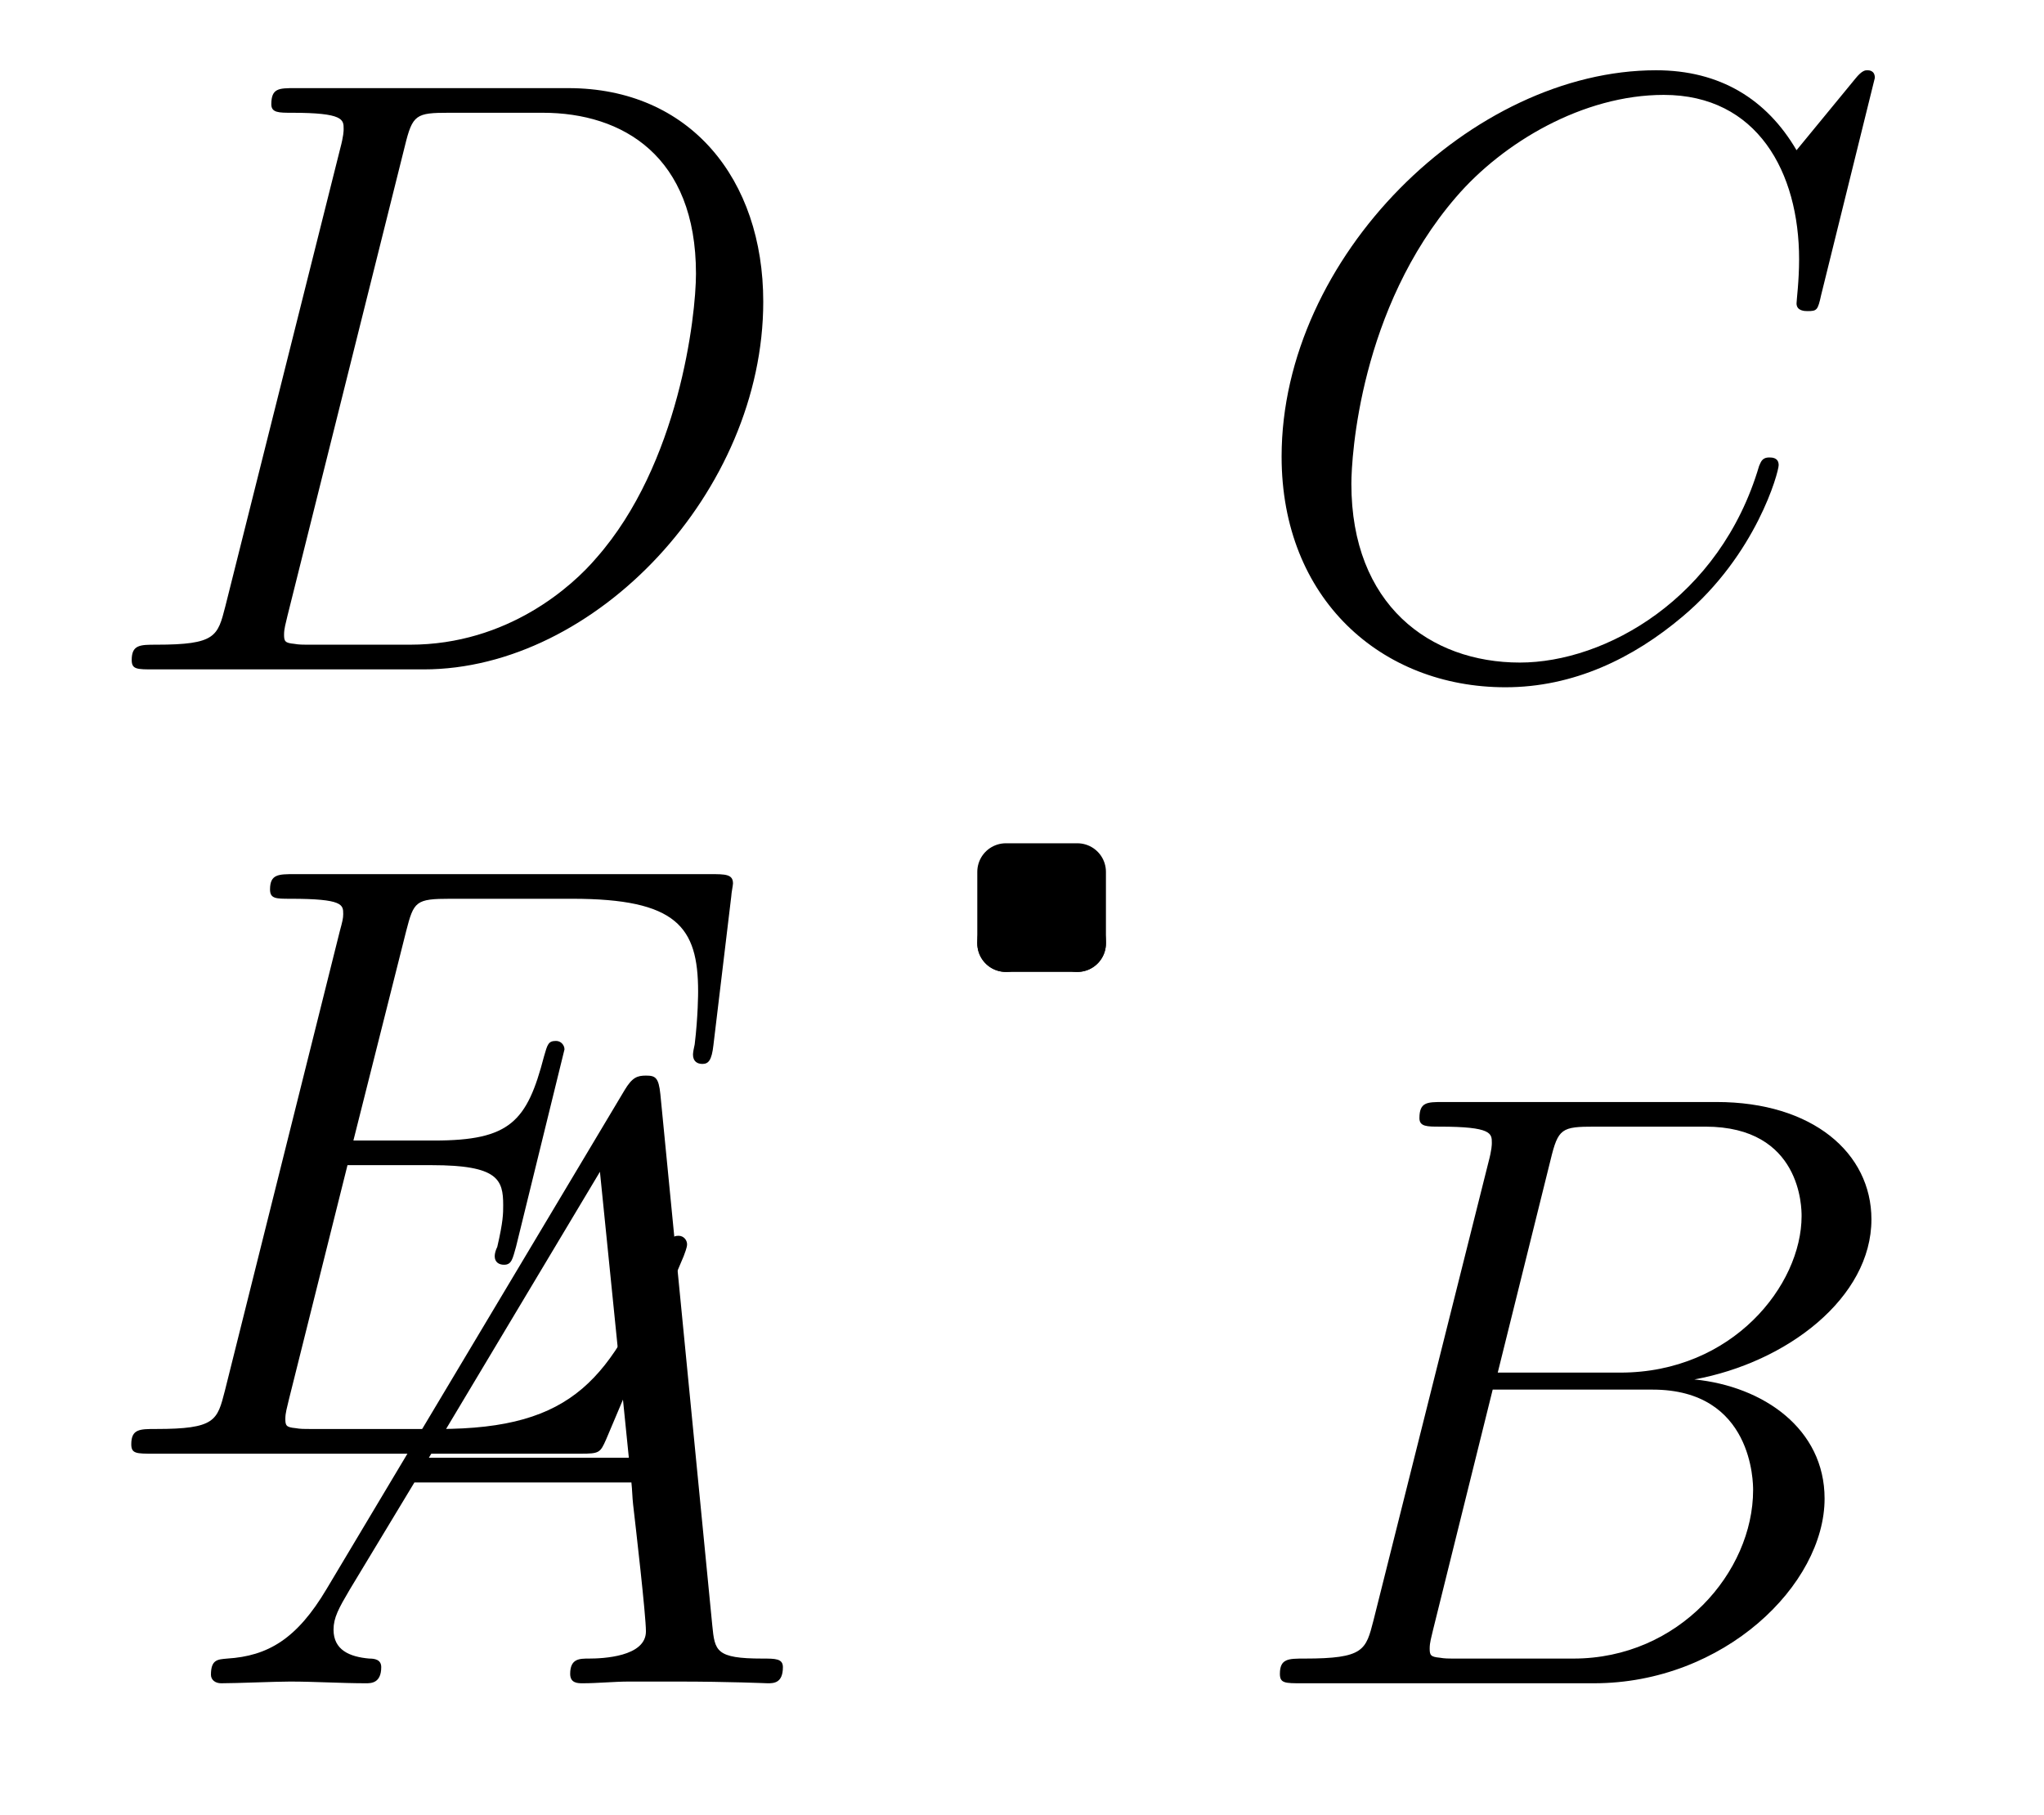 <?xml version='1.0'?>
<!-- This file was generated by dvisvgm 1.6 -->
<svg height='25.497pt' version='1.1' viewBox='56.621 54.06 28.711 25.497' width='28.711pt' xmlns='http://www.w3.org/2000/svg' xmlns:xlink='http://www.w3.org/1999/xlink'>
<defs>
<path d='M2.032 -1.327C1.614 -0.622 1.207 -0.383 0.634 -0.347C0.502 -0.335 0.406 -0.335 0.406 -0.12C0.406 -0.048 0.466 0 0.55 0C0.765 0 1.303 -0.024 1.518 -0.024C1.865 -0.024 2.248 0 2.582 0C2.654 0 2.798 0 2.798 -0.227C2.798 -0.335 2.702 -0.347 2.63 -0.347C2.355 -0.371 2.128 -0.466 2.128 -0.753C2.128 -0.921 2.2 -1.052 2.355 -1.315L3.264 -2.821H6.312C6.324 -2.714 6.324 -2.618 6.336 -2.511C6.372 -2.2 6.516 -0.956 6.516 -0.729C6.516 -0.371 5.906 -0.347 5.715 -0.347C5.583 -0.347 5.452 -0.347 5.452 -0.132C5.452 0 5.559 0 5.631 0C5.834 0 6.073 -0.024 6.276 -0.024H6.958C7.687 -0.024 8.213 0 8.225 0C8.309 0 8.44 0 8.44 -0.227C8.44 -0.347 8.333 -0.347 8.153 -0.347C7.496 -0.347 7.484 -0.454 7.448 -0.813L6.719 -8.273C6.695 -8.512 6.647 -8.536 6.516 -8.536C6.396 -8.536 6.324 -8.512 6.217 -8.333L2.032 -1.327ZM3.467 -3.168L5.87 -7.185L6.276 -3.168H3.467Z' id='g0-65'/>
<path d='M4.376 -7.352C4.483 -7.795 4.531 -7.819 4.997 -7.819H6.551C7.902 -7.819 7.902 -6.671 7.902 -6.563C7.902 -5.595 6.934 -4.364 5.356 -4.364H3.634L4.376 -7.352ZM6.396 -4.268C7.699 -4.507 8.883 -5.416 8.883 -6.516C8.883 -7.448 8.058 -8.165 6.707 -8.165H2.869C2.642 -8.165 2.534 -8.165 2.534 -7.938C2.534 -7.819 2.642 -7.819 2.821 -7.819C3.551 -7.819 3.551 -7.723 3.551 -7.592C3.551 -7.568 3.551 -7.496 3.503 -7.317L1.889 -0.885C1.781 -0.466 1.757 -0.347 0.921 -0.347C0.693 -0.347 0.574 -0.347 0.574 -0.132C0.574 0 0.646 0 0.885 0H4.985C6.814 0 8.225 -1.387 8.225 -2.594C8.225 -3.575 7.364 -4.172 6.396 -4.268ZM4.698 -0.347H3.084C2.917 -0.347 2.893 -0.347 2.821 -0.359C2.69 -0.371 2.678 -0.395 2.678 -0.49C2.678 -0.574 2.702 -0.646 2.726 -0.753L3.563 -4.125H5.81C7.221 -4.125 7.221 -2.809 7.221 -2.714C7.221 -1.566 6.181 -0.347 4.698 -0.347Z' id='g0-66'/>
<path d='M8.931 -8.309C8.931 -8.416 8.847 -8.416 8.823 -8.416S8.751 -8.416 8.656 -8.297L7.831 -7.293C7.412 -8.01 6.755 -8.416 5.858 -8.416C3.276 -8.416 0.598 -5.798 0.598 -2.989C0.598 -0.992 1.997 0.251 3.742 0.251C4.698 0.251 5.535 -0.155 6.229 -0.741C7.269 -1.614 7.58 -2.774 7.58 -2.869C7.58 -2.977 7.484 -2.977 7.448 -2.977C7.34 -2.977 7.329 -2.905 7.305 -2.857C6.755 -0.992 5.141 -0.096 3.945 -0.096C2.678 -0.096 1.578 -0.909 1.578 -2.606C1.578 -2.989 1.698 -5.069 3.049 -6.635C3.706 -7.4 4.83 -8.07 5.966 -8.07C7.281 -8.07 7.867 -6.982 7.867 -5.762C7.867 -5.452 7.831 -5.189 7.831 -5.141C7.831 -5.033 7.95 -5.033 7.986 -5.033C8.118 -5.033 8.13 -5.045 8.177 -5.26L8.931 -8.309Z' id='g0-67'/>
<path d='M1.877 -0.885C1.769 -0.466 1.745 -0.347 0.909 -0.347C0.681 -0.347 0.562 -0.347 0.562 -0.132C0.562 0 0.634 0 0.873 0H4.663C7.077 0 9.433 -2.499 9.433 -5.165C9.433 -6.886 8.404 -8.165 6.695 -8.165H2.857C2.63 -8.165 2.523 -8.165 2.523 -7.938C2.523 -7.819 2.63 -7.819 2.809 -7.819C3.539 -7.819 3.539 -7.723 3.539 -7.592C3.539 -7.568 3.539 -7.496 3.491 -7.317L1.877 -0.885ZM4.399 -7.352C4.507 -7.795 4.555 -7.819 5.021 -7.819H6.336C7.46 -7.819 8.488 -7.209 8.488 -5.559C8.488 -4.961 8.249 -2.881 7.089 -1.566C6.755 -1.172 5.846 -0.347 4.471 -0.347H3.108C2.941 -0.347 2.917 -0.347 2.845 -0.359C2.714 -0.371 2.702 -0.395 2.702 -0.49C2.702 -0.574 2.726 -0.646 2.75 -0.753L4.399 -7.352Z' id='g0-68'/>
<path d='M8.309 -2.774C8.321 -2.809 8.357 -2.893 8.357 -2.941C8.357 -3.001 8.309 -3.061 8.237 -3.061C8.189 -3.061 8.165 -3.049 8.13 -3.013C8.106 -3.001 8.106 -2.977 7.998 -2.738C7.293 -1.064 6.779 -0.347 4.866 -0.347H3.12C2.953 -0.347 2.929 -0.347 2.857 -0.359C2.726 -0.371 2.714 -0.395 2.714 -0.49C2.714 -0.574 2.738 -0.646 2.762 -0.753L3.587 -4.053H4.77C5.703 -4.053 5.774 -3.85 5.774 -3.491C5.774 -3.371 5.774 -3.264 5.691 -2.905C5.667 -2.857 5.655 -2.809 5.655 -2.774C5.655 -2.69 5.715 -2.654 5.786 -2.654C5.894 -2.654 5.906 -2.738 5.954 -2.905L6.635 -5.679C6.635 -5.738 6.587 -5.798 6.516 -5.798C6.408 -5.798 6.396 -5.75 6.348 -5.583C6.109 -4.663 5.87 -4.399 4.806 -4.399H3.67L4.411 -7.34C4.519 -7.759 4.543 -7.795 5.033 -7.795H6.743C8.213 -7.795 8.512 -7.4 8.512 -6.492C8.512 -6.48 8.512 -6.145 8.464 -5.75C8.452 -5.703 8.44 -5.631 8.44 -5.607C8.44 -5.511 8.5 -5.475 8.572 -5.475C8.656 -5.475 8.703 -5.523 8.727 -5.738L8.978 -7.831C8.978 -7.867 9.002 -7.986 9.002 -8.01C9.002 -8.141 8.895 -8.141 8.679 -8.141H2.845C2.618 -8.141 2.499 -8.141 2.499 -7.926C2.499 -7.795 2.582 -7.795 2.786 -7.795C3.527 -7.795 3.527 -7.711 3.527 -7.58C3.527 -7.52 3.515 -7.472 3.479 -7.34L1.865 -0.885C1.757 -0.466 1.734 -0.347 0.897 -0.347C0.669 -0.347 0.55 -0.347 0.55 -0.132C0.55 0 0.622 0 0.861 0H6.862C7.125 0 7.137 -0.012 7.221 -0.203L8.309 -2.774Z' id='g0-69'/>
</defs>
<g id='page1'>
<g transform='matrix(1 0 0 1 70.75 67.311)'>
<path d='M 1.004 -1.004L 0 -1.004L 0 0L 1.004 0L 1.004 -1.004L 1.25368e-16 -0.251' fill='none' stroke='#000000' stroke-linecap='round' stroke-linejoin='round' stroke-miterlimit='10.037' stroke-width='0.803'/>
</g>
<g transform='matrix(1 0 0 1 70.75 67.311)'>
<path d='M 1.004 0C 1.004 -0.001 1.004 -0.003 1.004 -0.004C 1.004 -0.005 1.004 -0.007 1.004 -0.008C 1.004 -0.009 1.004 -0.011 1.004 -0.012C 1.004 -0.013 1.004 -0.014 1.004 -0.016C 1.003 -0.017 1.003 -0.018 1.003 -0.02C 1.003 -0.021 1.003 -0.022 1.003 -0.024C 1.003 -0.025 1.003 -0.026 1.003 -0.028C 1.003 -0.029 1.003 -0.03 1.003 -0.032C 1.003 -0.033 1.003 -0.034 1.002 -0.035C 1.002 -0.037 1.002 -0.038 1.002 -0.039C 1.002 -0.041 1.002 -0.042 1.002 -0.043C 1.002 -0.045 1.002 -0.046 1.002 -0.047C 1.001 -0.049 1.001 -0.05 1.001 -0.051C 1.001 -0.052 1.001 -0.054 1.001 -0.055C 1.001 -0.056 1 -0.058 1 -0.059C 1 -0.06 1 -0.062 1 -0.063C 1 -0.064 0.999 -0.066 0.999 -0.067C 0.999 -0.068 0.999 -0.069 0.999 -0.071C 0.999 -0.072 0.998 -0.073 0.998 -0.075C 0.998 -0.076 0.998 -0.077 0.998 -0.079C 0.997 -0.08 0.997 -0.081 0.997 -0.082C 0.997 -0.084 0.997 -0.085 0.996 -0.086C 0.996 -0.088 0.996 -0.089 0.996 -0.09C 0.995 -0.091 0.995 -0.093 0.995 -0.094C 0.995 -0.095 0.994 -0.097 0.994 -0.098C 0.994 -0.099 0.994 -0.1 0.993 -0.102C 0.993 -0.103 0.993 -0.104 0.993 -0.106C 0.992 -0.107 0.992 -0.108 0.992 -0.109C 0.991 -0.111 0.991 -0.112 0.991 -0.113C 0.99 -0.115 0.99 -0.116 0.99 -0.117C 0.99 -0.118 0.989 -0.12 0.989 -0.121C 0.989 -0.122 0.988 -0.124 0.988 -0.125C 0.988 -0.126 0.987 -0.127 0.987 -0.129C 0.987 -0.13 0.986 -0.131 0.986 -0.132C 0.986 -0.134 0.985 -0.135 0.985 -0.136C 0.985 -0.137 0.984 -0.139 0.984 -0.14C 0.983 -0.141 0.983 -0.143 0.983 -0.144C 0.982 -0.145 0.982 -0.146 0.982 -0.148C 0.981 -0.149 0.981 -0.15 0.98 -0.151C 0.98 -0.153 0.98 -0.154 0.979 -0.155C 0.979 -0.156 0.978 -0.158 0.978 -0.159C 0.978 -0.16 0.977 -0.161 0.977 -0.163C 0.976 -0.164 0.976 -0.165 0.975 -0.166C 0.975 -0.168 0.975 -0.169 0.974 -0.17C 0.974 -0.171 0.973 -0.172 0.973 -0.174C 0.972 -0.175 0.972 -0.176 0.971 -0.177C 0.971 -0.179 0.97 -0.18 0.97 -0.181C 0.969 -0.182 0.969 -0.184 0.969 -0.185C 0.968 -0.186 0.968 -0.187 0.967 -0.188C 0.967 -0.19 0.966 -0.191 0.966 -0.192C 0.965 -0.193 0.965 -0.194 0.964 -0.196C 0.964 -0.197 0.963 -0.198 0.962 -0.199C 0.962 -0.201 0.961 -0.202 0.961 -0.203C 0.96 -0.204 0.96 -0.205 0.959 -0.207C 0.959 -0.208 0.958 -0.209 0.958 -0.21C 0.957 -0.211 0.957 -0.212 0.956 -0.214C 0.955 -0.215 0.955 -0.216 0.954 -0.217C 0.954 -0.218 0.953 -0.22 0.953 -0.221C 0.952 -0.222 0.951 -0.223 0.951 -0.224C 0.95 -0.226 0.95 -0.227 0.949 -0.228C 0.948 -0.229 0.948 -0.23 0.947 -0.231C 0.947 -0.233 0.946 -0.234 0.945 -0.235C 0.945 -0.236 0.944 -0.237 0.944 -0.238C 0.943 -0.239 0.942 -0.241 0.942 -0.242C 0.941 -0.243 0.94 -0.244 0.94 -0.245C 0.939 -0.246 0.938 -0.248 0.938 -0.249C 0.937 -0.25 0.937 -0.251 0.936 -0.252C 0.935 -0.253 0.935 -0.254 0.934 -0.255C 0.933 -0.257 0.933 -0.258 0.932 -0.259C 0.931 -0.26 0.93 -0.261 0.93 -0.262C 0.929 -0.263 0.928 -0.264 0.928 -0.266C 0.927 -0.267 0.926 -0.268 0.926 -0.269C 0.925 -0.27 0.924 -0.271 0.923 -0.272C 0.923 -0.273 0.922 -0.274 0.921 -0.276C 0.921 -0.277 0.92 -0.278 0.919 -0.279C 0.918 -0.28 0.918 -0.281 0.917 -0.282C 0.916 -0.283 0.915 -0.284 0.915 -0.285C 0.914 -0.286 0.913 -0.288 0.912 -0.289C 0.912 -0.29 0.911 -0.291 0.91 -0.292C 0.909 -0.293 0.909 -0.294 0.908 -0.295C 0.907 -0.296 0.906 -0.297 0.906 -0.298C 0.905 -0.299 0.904 -0.3 0.903 -0.301C 0.902 -0.302 0.902 -0.303 0.901 -0.304C 0.9 -0.306 0.899 -0.307 0.898 -0.308C 0.898 -0.309 0.897 -0.31 0.896 -0.311C 0.895 -0.312 0.894 -0.313 0.894 -0.314C 0.893 -0.315 0.892 -0.316 0.891 -0.317C 0.89 -0.318 0.889 -0.319 0.889 -0.32C 0.888 -0.321 0.887 -0.322 0.886 -0.323C 0.885 -0.324 0.884 -0.325 0.884 -0.326C 0.883 -0.327 0.882 -0.328 0.881 -0.329C 0.88 -0.33 0.879 -0.331 0.878 -0.332C 0.877 -0.333 0.877 -0.334 0.876 -0.335C 0.875 -0.336 0.874 -0.337 0.873 -0.338C 0.872 -0.339 0.871 -0.34 0.87 -0.341C 0.87 -0.342 0.869 -0.343 0.868 -0.344C 0.867 -0.345 0.866 -0.345 0.865 -0.346C 0.864 -0.347 0.863 -0.348 0.862 -0.349C 0.861 -0.35 0.86 -0.351 0.86 -0.352C 0.859 -0.353 0.858 -0.354 0.857 -0.355C 0.856 -0.356 0.855 -0.357 0.854 -0.358C 0.853 -0.359 0.852 -0.359 0.851 -0.36C 0.85 -0.361 0.849 -0.362 0.848 -0.363C 0.847 -0.364 0.846 -0.365 0.845 -0.366C 0.844 -0.367 0.844 -0.368 0.843 -0.369C 0.842 -0.369 0.841 -0.37 0.84 -0.371C 0.839 -0.372 0.838 -0.373 0.837 -0.374C 0.836 -0.375 0.835 -0.376 0.834 -0.376C 0.833 -0.377 0.832 -0.378 0.831 -0.379C 0.83 -0.38 0.829 -0.381 0.828 -0.382C 0.827 -0.382 0.826 -0.383 0.825 -0.384C 0.824 -0.385 0.823 -0.386 0.822 -0.387C 0.821 -0.388 0.82 -0.388 0.819 -0.389C 0.818 -0.39 0.817 -0.391 0.816 -0.392C 0.815 -0.393 0.814 -0.393 0.813 -0.394C 0.812 -0.395 0.811 -0.396 0.809 -0.397C 0.808 -0.397 0.807 -0.398 0.806 -0.399C 0.805 -0.4 0.804 -0.401 0.803 -0.401C 0.802 -0.402 0.801 -0.403 0.8 -0.404C 0.799 -0.404 0.798 -0.405 0.797 -0.406C 0.796 -0.407 0.795 -0.408 0.794 -0.408C 0.793 -0.409 0.792 -0.41 0.79 -0.411C 0.789 -0.411 0.788 -0.412 0.787 -0.413C 0.786 -0.414 0.785 -0.414 0.784 -0.415C 0.783 -0.416 0.782 -0.417 0.781 -0.417C 0.78 -0.418 0.779 -0.419 0.777 -0.419C 0.776 -0.42 0.775 -0.421 0.774 -0.422C 0.773 -0.422 0.772 -0.423 0.771 -0.424C 0.77 -0.424 0.769 -0.425 0.767 -0.426C 0.766 -0.427 0.765 -0.427 0.764 -0.428C 0.763 -0.429 0.762 -0.429 0.761 -0.43C 0.76 -0.431 0.758 -0.431 0.757 -0.432C 0.756 -0.433 0.755 -0.433 0.754 -0.434C 0.753 -0.435 0.752 -0.435 0.751 -0.436C 0.749 -0.437 0.748 -0.437 0.747 -0.438C 0.746 -0.439 0.745 -0.439 0.744 -0.44C 0.743 -0.44 0.741 -0.441 0.74 -0.442C 0.739 -0.442 0.738 -0.443 0.737 -0.444C 0.736 -0.444 0.734 -0.445 0.733 -0.445C 0.732 -0.446 0.731 -0.447 0.73 -0.447C 0.729 -0.448 0.727 -0.448 0.726 -0.449C 0.725 -0.45 0.724 -0.45 0.723 -0.451C 0.721 -0.451 0.72 -0.452 0.719 -0.452C 0.718 -0.453 0.717 -0.454 0.716 -0.454C 0.714 -0.455 0.713 -0.455 0.712 -0.456C 0.711 -0.456 0.71 -0.457 0.708 -0.457C 0.707 -0.458 0.706 -0.458 0.705 -0.459C 0.704 -0.46 0.702 -0.46 0.701 -0.461C 0.7 -0.461 0.699 -0.462 0.698 -0.462C 0.696 -0.463 0.695 -0.463 0.694 -0.464C 0.693 -0.464 0.692 -0.465 0.69 -0.465C 0.689 -0.466 0.688 -0.466 0.687 -0.467C 0.685 -0.467 0.684 -0.468 0.683 -0.468C 0.682 -0.469 0.681 -0.469 0.679 -0.469C 0.678 -0.47 0.677 -0.47 0.676 -0.471C 0.674 -0.471 0.673 -0.472 0.672 -0.472C 0.671 -0.473 0.669 -0.473 0.668 -0.474C 0.667 -0.474 0.666 -0.474 0.664 -0.475C 0.663 -0.475 0.662 -0.476 0.661 -0.476C 0.659 -0.476 0.658 -0.477 0.657 -0.477C 0.656 -0.478 0.654 -0.478 0.653 -0.479C 0.652 -0.479 0.651 -0.479 0.649 -0.48C 0.648 -0.48 0.647 -0.48 0.646 -0.481C 0.644 -0.481 0.643 -0.482 0.642 -0.482C 0.641 -0.482 0.639 -0.483 0.638 -0.483C 0.637 -0.483 0.636 -0.484 0.634 -0.484C 0.633 -0.484 0.632 -0.485 0.63 -0.485C 0.629 -0.485 0.628 -0.486 0.627 -0.486C 0.625 -0.486 0.624 -0.487 0.623 -0.487C 0.622 -0.487 0.62 -0.488 0.619 -0.488C 0.618 -0.488 0.616 -0.489 0.615 -0.489C 0.614 -0.489 0.613 -0.49 0.611 -0.49C 0.61 -0.49 0.609 -0.49 0.608 -0.491C 0.606 -0.491 0.605 -0.491 0.604 -0.491C 0.602 -0.492 0.601 -0.492 0.6 -0.492C 0.598 -0.492 0.597 -0.493 0.596 -0.493C 0.595 -0.493 0.593 -0.493 0.592 -0.494C 0.591 -0.494 0.589 -0.494 0.588 -0.494C 0.587 -0.495 0.586 -0.495 0.584 -0.495C 0.583 -0.495 0.582 -0.495 0.58 -0.496C 0.579 -0.496 0.578 -0.496 0.576 -0.496C 0.575 -0.496 0.574 -0.497 0.573 -0.497C 0.571 -0.497 0.57 -0.497 0.569 -0.497C 0.567 -0.498 0.566 -0.498 0.565 -0.498C 0.563 -0.498 0.562 -0.498 0.561 -0.498C 0.56 -0.499 0.558 -0.499 0.557 -0.499C 0.556 -0.499 0.554 -0.499 0.553 -0.499C 0.552 -0.499 0.55 -0.5 0.549 -0.5C 0.548 -0.5 0.546 -0.5 0.545 -0.5C 0.544 -0.5 0.543 -0.5 0.541 -0.5C 0.54 -0.5 0.539 -0.501 0.537 -0.501C 0.536 -0.501 0.535 -0.501 0.533 -0.501C 0.532 -0.501 0.531 -0.501 0.529 -0.501C 0.528 -0.501 0.527 -0.501 0.526 -0.501C 0.524 -0.501 0.523 -0.501 0.522 -0.501C 0.52 -0.502 0.519 -0.502 0.518 -0.502C 0.516 -0.502 0.515 -0.502 0.514 -0.502C 0.512 -0.502 0.511 -0.502 0.51 -0.502C 0.508 -0.502 0.507 -0.502 0.506 -0.502C 0.505 -0.502 0.503 -0.502 0.502 -0.502C 0.501 -0.502 0.499 -0.502 0.498 -0.502C 0.497 -0.502 0.495 -0.502 0.494 -0.502C 0.493 -0.502 0.491 -0.502 0.49 -0.502C 0.489 -0.502 0.487 -0.502 0.486 -0.502C 0.485 -0.502 0.483 -0.502 0.482 -0.501C 0.481 -0.501 0.48 -0.501 0.478 -0.501C 0.477 -0.501 0.476 -0.501 0.474 -0.501C 0.473 -0.501 0.472 -0.501 0.47 -0.501C 0.469 -0.501 0.468 -0.501 0.466 -0.501C 0.465 -0.501 0.464 -0.5 0.462 -0.5C 0.461 -0.5 0.46 -0.5 0.459 -0.5C 0.457 -0.5 0.456 -0.5 0.455 -0.5C 0.453 -0.5 0.452 -0.499 0.451 -0.499C 0.449 -0.499 0.448 -0.499 0.447 -0.499C 0.445 -0.499 0.444 -0.499 0.443 -0.498C 0.442 -0.498 0.44 -0.498 0.439 -0.498C 0.438 -0.498 0.436 -0.498 0.435 -0.497C 0.434 -0.497 0.432 -0.497 0.431 -0.497C 0.43 -0.497 0.429 -0.496 0.427 -0.496C 0.426 -0.496 0.425 -0.496 0.423 -0.496C 0.422 -0.495 0.421 -0.495 0.419 -0.495C 0.418 -0.495 0.417 -0.495 0.416 -0.494C 0.414 -0.494 0.413 -0.494 0.412 -0.494C 0.41 -0.493 0.409 -0.493 0.408 -0.493C 0.407 -0.493 0.405 -0.492 0.404 -0.492C 0.403 -0.492 0.401 -0.492 0.4 -0.491C 0.399 -0.491 0.398 -0.491 0.396 -0.491C 0.395 -0.49 0.394 -0.49 0.392 -0.49C 0.391 -0.49 0.39 -0.489 0.389 -0.489C 0.387 -0.489 0.386 -0.488 0.385 -0.488C 0.383 -0.488 0.382 -0.487 0.381 -0.487C 0.38 -0.487 0.378 -0.486 0.377 -0.486C 0.376 -0.486 0.375 -0.485 0.373 -0.485C 0.372 -0.485 0.371 -0.484 0.369 -0.484C 0.368 -0.484 0.367 -0.483 0.366 -0.483C 0.364 -0.483 0.363 -0.482 0.362 -0.482C 0.361 -0.482 0.359 -0.481 0.358 -0.481C 0.357 -0.48 0.356 -0.48 0.354 -0.48C 0.353 -0.479 0.352 -0.479 0.351 -0.479C 0.349 -0.478 0.348 -0.478 0.347 -0.477C 0.346 -0.477 0.344 -0.476 0.343 -0.476C 0.342 -0.476 0.341 -0.475 0.339 -0.475C 0.338 -0.474 0.337 -0.474 0.336 -0.474C 0.334 -0.473 0.333 -0.473 0.332 -0.472C 0.331 -0.472 0.329 -0.471 0.328 -0.471C 0.327 -0.47 0.326 -0.47 0.324 -0.469C 0.323 -0.469 0.322 -0.469 0.321 -0.468C 0.32 -0.468 0.318 -0.467 0.317 -0.467C 0.316 -0.466 0.315 -0.466 0.313 -0.465C 0.312 -0.465 0.311 -0.464 0.31 -0.464C 0.309 -0.463 0.307 -0.463 0.306 -0.462C 0.305 -0.462 0.304 -0.461 0.303 -0.461C 0.301 -0.46 0.3 -0.46 0.299 -0.459C 0.298 -0.458 0.297 -0.458 0.295 -0.457C 0.294 -0.457 0.293 -0.456 0.292 -0.456C 0.291 -0.455 0.289 -0.455 0.288 -0.454C 0.287 -0.454 0.286 -0.453 0.285 -0.452C 0.283 -0.452 0.282 -0.451 0.281 -0.451C 0.28 -0.45 0.279 -0.45 0.278 -0.449C 0.276 -0.448 0.275 -0.448 0.274 -0.447C 0.273 -0.447 0.272 -0.446 0.271 -0.445C 0.269 -0.445 0.268 -0.444 0.267 -0.444C 0.266 -0.443 0.265 -0.442 0.264 -0.442C 0.262 -0.441 0.261 -0.44 0.26 -0.44C 0.259 -0.439 0.258 -0.439 0.257 -0.438C 0.256 -0.437 0.254 -0.437 0.253 -0.436C 0.252 -0.435 0.251 -0.435 0.25 -0.434C 0.249 -0.433 0.248 -0.433 0.246 -0.432C 0.245 -0.431 0.244 -0.431 0.243 -0.43C 0.242 -0.429 0.241 -0.429 0.24 -0.428C 0.239 -0.427 0.237 -0.427 0.236 -0.426C 0.235 -0.425 0.234 -0.424 0.233 -0.424C 0.232 -0.423 0.231 -0.422 0.23 -0.422C 0.229 -0.421 0.227 -0.42 0.226 -0.419C 0.225 -0.419 0.224 -0.418 0.223 -0.417C 0.222 -0.417 0.221 -0.416 0.22 -0.415C 0.219 -0.414 0.218 -0.414 0.217 -0.413C 0.215 -0.412 0.214 -0.411 0.213 -0.411C 0.212 -0.41 0.211 -0.409 0.21 -0.408C 0.209 -0.408 0.208 -0.407 0.207 -0.406C 0.206 -0.405 0.205 -0.404 0.204 -0.404C 0.203 -0.403 0.202 -0.402 0.201 -0.401C 0.199 -0.401 0.198 -0.4 0.197 -0.399C 0.196 -0.398 0.195 -0.397 0.194 -0.397C 0.193 -0.396 0.192 -0.395 0.191 -0.394C 0.19 -0.393 0.189 -0.393 0.188 -0.392C 0.187 -0.391 0.186 -0.39 0.185 -0.389C 0.184 -0.388 0.183 -0.388 0.182 -0.387C 0.181 -0.386 0.18 -0.385 0.179 -0.384C 0.178 -0.383 0.177 -0.382 0.176 -0.382C 0.175 -0.381 0.174 -0.38 0.173 -0.379C 0.172 -0.378 0.171 -0.377 0.17 -0.376C 0.169 -0.376 0.168 -0.375 0.167 -0.374C 0.166 -0.373 0.165 -0.372 0.164 -0.371C 0.163 -0.37 0.162 -0.369 0.161 -0.369C 0.16 -0.368 0.159 -0.367 0.158 -0.366C 0.157 -0.365 0.156 -0.364 0.155 -0.363C 0.155 -0.362 0.154 -0.361 0.153 -0.36C 0.152 -0.359 0.151 -0.359 0.15 -0.358C 0.149 -0.357 0.148 -0.356 0.147 -0.355C 0.146 -0.354 0.145 -0.353 0.144 -0.352C 0.143 -0.351 0.142 -0.35 0.141 -0.349C 0.141 -0.348 0.14 -0.347 0.139 -0.346C 0.138 -0.345 0.137 -0.345 0.136 -0.344C 0.135 -0.343 0.134 -0.342 0.133 -0.341C 0.132 -0.34 0.132 -0.339 0.131 -0.338C 0.13 -0.337 0.129 -0.336 0.128 -0.335C 0.127 -0.334 0.126 -0.333 0.125 -0.332C 0.125 -0.331 0.124 -0.33 0.123 -0.329C 0.122 -0.328 0.121 -0.327 0.12 -0.326C 0.119 -0.325 0.119 -0.324 0.118 -0.323C 0.117 -0.322 0.116 -0.321 0.115 -0.32C 0.114 -0.319 0.114 -0.318 0.113 -0.317C 0.112 -0.316 0.111 -0.315 0.11 -0.314C 0.109 -0.313 0.109 -0.312 0.108 -0.311C 0.107 -0.31 0.106 -0.309 0.105 -0.308C 0.105 -0.307 0.104 -0.306 0.103 -0.304C 0.102 -0.303 0.101 -0.302 0.101 -0.301C 0.1 -0.3 0.099 -0.299 0.098 -0.298C 0.097 -0.297 0.097 -0.296 0.096 -0.295C 0.095 -0.294 0.094 -0.293 0.094 -0.292C 0.093 -0.291 0.092 -0.29 0.091 -0.289C 0.091 -0.288 0.09 -0.286 0.089 -0.285C 0.088 -0.284 0.088 -0.283 0.087 -0.282C 0.086 -0.281 0.085 -0.28 0.085 -0.279C 0.084 -0.278 0.083 -0.277 0.082 -0.276C 0.082 -0.274 0.081 -0.273 0.08 -0.272C 0.08 -0.271 0.079 -0.27 0.078 -0.269C 0.077 -0.268 0.077 -0.267 0.076 -0.266C 0.075 -0.264 0.075 -0.263 0.074 -0.262C 0.073 -0.261 0.073 -0.26 0.072 -0.259C 0.071 -0.258 0.071 -0.257 0.07 -0.255C 0.069 -0.254 0.069 -0.253 0.068 -0.252C 0.067 -0.251 0.067 -0.25 0.066 -0.249C 0.065 -0.248 0.065 -0.246 0.064 -0.245C 0.063 -0.244 0.063 -0.243 0.062 -0.242C 0.061 -0.241 0.061 -0.239 0.06 -0.238C 0.06 -0.237 0.059 -0.236 0.058 -0.235C 0.058 -0.234 0.057 -0.233 0.057 -0.231C 0.056 -0.23 0.055 -0.229 0.055 -0.228C 0.054 -0.227 0.054 -0.226 0.053 -0.224C 0.052 -0.223 0.052 -0.222 0.051 -0.221C 0.051 -0.22 0.05 -0.218 0.049 -0.217C 0.049 -0.216 0.048 -0.215 0.048 -0.214C 0.047 -0.212 0.047 -0.211 0.046 -0.21C 0.046 -0.209 0.045 -0.208 0.044 -0.207C 0.044 -0.205 0.043 -0.204 0.043 -0.203C 0.042 -0.202 0.042 -0.201 0.041 -0.199C 0.041 -0.198 0.04 -0.197 0.04 -0.196C 0.039 -0.194 0.039 -0.193 0.038 -0.192C 0.038 -0.191 0.037 -0.19 0.037 -0.188C 0.036 -0.187 0.036 -0.186 0.035 -0.185C 0.035 -0.184 0.034 -0.182 0.034 -0.181C 0.033 -0.18 0.033 -0.179 0.032 -0.177C 0.032 -0.176 0.031 -0.175 0.031 -0.174C 0.031 -0.172 0.03 -0.171 0.03 -0.17C 0.029 -0.169 0.029 -0.168 0.028 -0.166C 0.028 -0.165 0.027 -0.164 0.027 -0.163C 0.027 -0.161 0.026 -0.16 0.026 -0.159C 0.025 -0.158 0.025 -0.156 0.025 -0.155C 0.024 -0.154 0.024 -0.153 0.023 -0.151C 0.023 -0.15 0.023 -0.149 0.022 -0.148C 0.022 -0.146 0.021 -0.145 0.021 -0.144C 0.021 -0.143 0.02 -0.141 0.02 -0.14C 0.02 -0.139 0.019 -0.137 0.019 -0.136C 0.018 -0.135 0.018 -0.134 0.018 -0.132C 0.017 -0.131 0.017 -0.13 0.017 -0.129C 0.016 -0.127 0.016 -0.126 0.016 -0.125C 0.015 -0.124 0.015 -0.122 0.015 -0.121C 0.014 -0.12 0.014 -0.118 0.014 -0.117C 0.014 -0.116 0.013 -0.115 0.013 -0.113C 0.013 -0.112 0.012 -0.111 0.012 -0.109C 0.012 -0.108 0.012 -0.107 0.011 -0.106C 0.011 -0.104 0.011 -0.103 0.01 -0.102C 0.01 -0.1 0.01 -0.099 0.01 -0.098C 0.009 -0.097 0.009 -0.095 0.009 -0.094C 0.009 -0.093 0.008 -0.091 0.008 -0.09C 0.008 -0.089 0.008 -0.088 0.007 -0.086C 0.007 -0.085 0.007 -0.084 0.007 -0.082C 0.007 -0.081 0.006 -0.08 0.006 -0.079C 0.006 -0.077 0.006 -0.076 0.006 -0.075C 0.005 -0.073 0.005 -0.072 0.005 -0.071C 0.005 -0.069 0.005 -0.068 0.004 -0.067C 0.004 -0.066 0.004 -0.064 0.004 -0.063C 0.004 -0.062 0.004 -0.06 0.003 -0.059C 0.003 -0.058 0.003 -0.056 0.003 -0.055C 0.003 -0.054 0.003 -0.052 0.003 -0.051C 0.002 -0.05 0.002 -0.049 0.002 -0.047C 0.002 -0.046 0.002 -0.045 0.002 -0.043C 0.002 -0.042 0.002 -0.041 0.002 -0.039C 0.001 -0.038 0.001 -0.037 0.001 -0.035C 0.001 -0.034 0.001 -0.033 0.001 -0.032C 0.001 -0.03 0.001 -0.029 0.001 -0.028C 0.001 -0.026 0.001 -0.025 0.001 -0.024C 0 -0.022 0 -0.021 0 -0.02C 0 -0.018 0 -0.017 0 -0.016C 0 -0.014 0 -0.013 0 -0.012C 0 -0.011 8.2553e-05 -0.009 6.19151e-05 -0.008C 4.12771e-05 -0.007 2.57983e-05 -0.005 1.5479e-05 -0.004C 5.15971e-06 -0.003 0 -0.001 0 -6.1462e-17' fill='none' stroke='#000000' stroke-linecap='round' stroke-linejoin='round' stroke-miterlimit='10.037' stroke-width='0.803'/>
</g><use x='59.178' xlink:href='#g0-65' y='77.705'/>
<use x='74.025' xlink:href='#g0-66' y='77.705'/>
<use x='74.025' xlink:href='#g0-67' y='63.463'/>
<use x='57.909' xlink:href='#g0-68' y='63.463'/>
<use x='57.915' xlink:href='#g0-69' y='74.48'/>
</g>
</svg>
